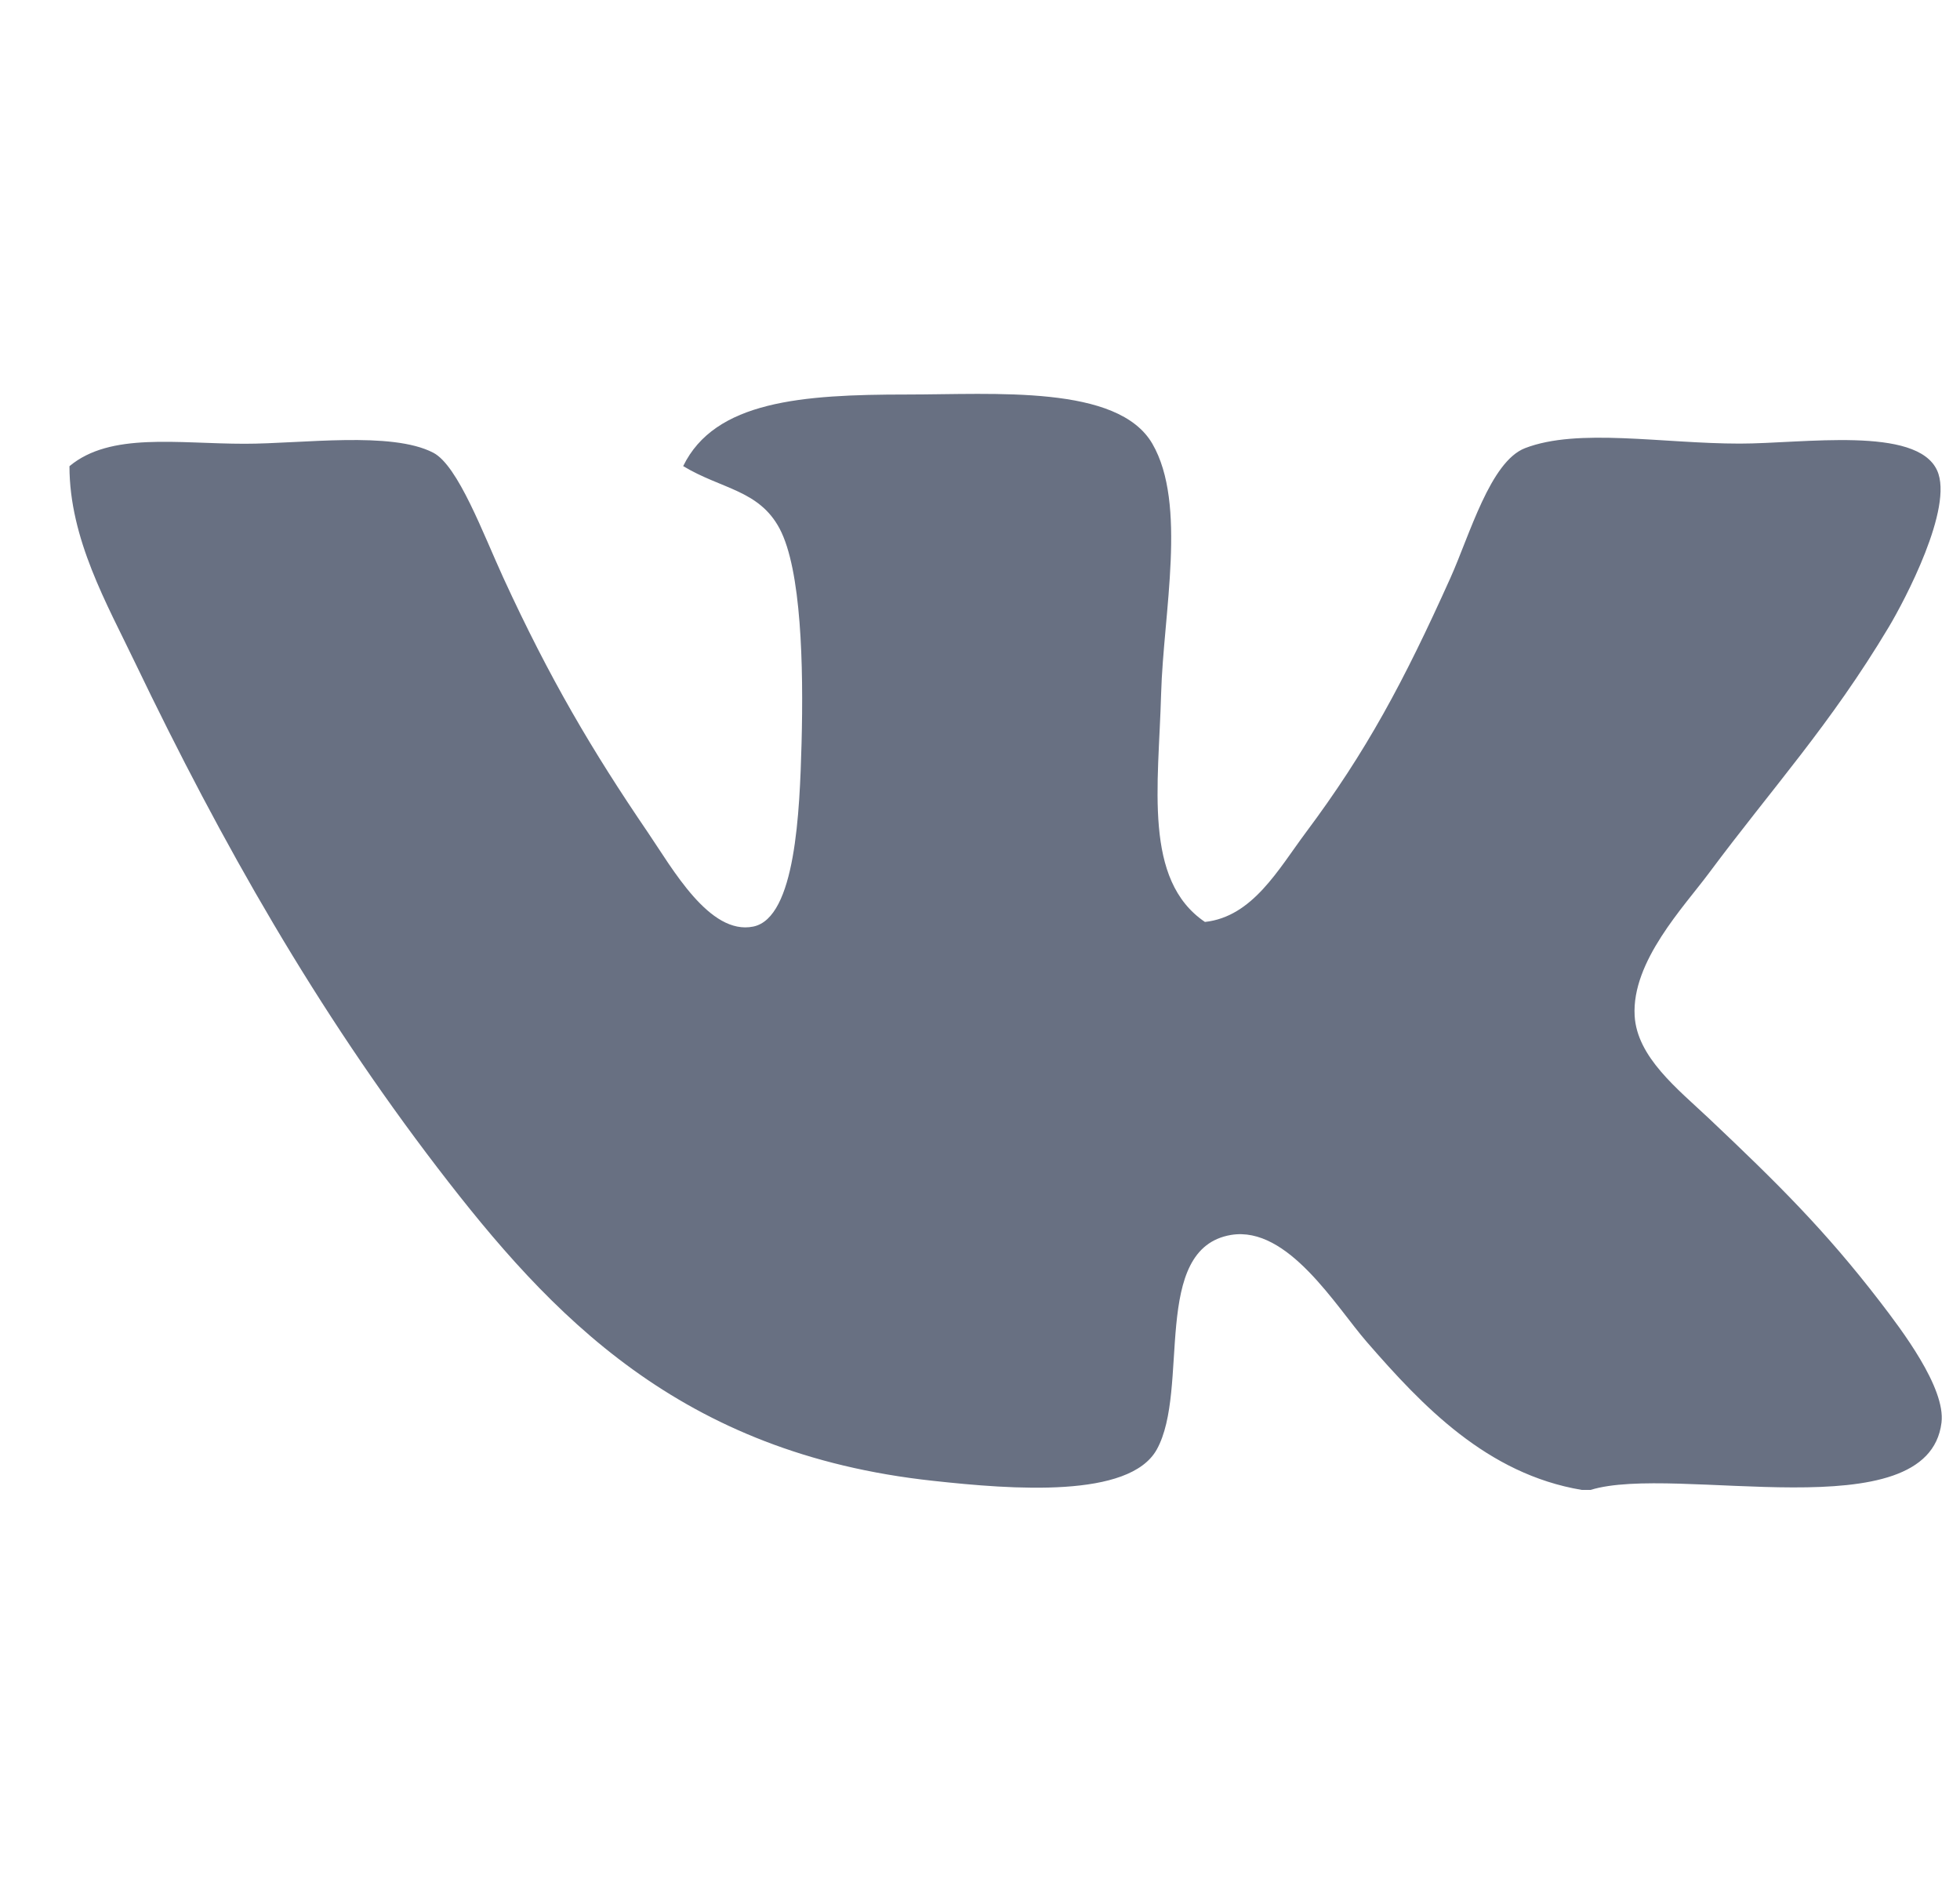 <svg width="25" height="24" viewBox="0 0 25 24" fill="none" xmlns="http://www.w3.org/2000/svg">
<g clip-path="url(#clip0_20_1078)">
<path d="M20.288 19H20.176C18.965 18.797 18.141 17.926 17.437 17.117C17.04 16.662 16.43 15.631 15.704 15.748C14.673 15.92 15.183 17.717 14.754 18.486C14.405 19.109 12.923 18.996 11.901 18.884C8.675 18.536 7.027 16.78 5.582 14.894C4.038 12.878 2.836 10.769 1.724 8.453C1.365 7.703 0.886 6.873 0.886 5.945C1.408 5.509 2.261 5.659 3.122 5.659C3.852 5.659 4.992 5.496 5.526 5.773C5.843 5.937 6.164 6.811 6.421 7.37C7.009 8.65 7.551 9.57 8.266 10.619C8.576 11.074 9.051 11.93 9.608 11.816C10.149 11.705 10.2 10.347 10.224 9.478C10.25 8.492 10.222 7.266 9.944 6.741C9.681 6.247 9.2 6.238 8.714 5.944C9.119 5.113 10.229 5.031 11.566 5.031C12.691 5.031 14.259 4.903 14.698 5.658C15.144 6.426 14.839 7.812 14.81 8.851C14.778 10.019 14.58 11.222 15.369 11.757C15.976 11.691 16.304 11.089 16.655 10.618C17.426 9.587 17.904 8.696 18.501 7.368C18.746 6.823 19.009 5.886 19.452 5.715C20.127 5.454 21.203 5.657 22.191 5.657C23.001 5.657 24.448 5.429 24.708 5.999C24.924 6.472 24.288 7.667 24.093 7.994C23.344 9.246 22.61 10.043 21.8 11.131C21.478 11.565 20.811 12.26 20.85 12.953C20.88 13.482 21.399 13.887 21.8 14.265C22.669 15.087 23.278 15.687 23.982 16.603C24.247 16.949 24.819 17.695 24.764 18.142C24.592 19.537 21.373 18.664 20.288 19Z" fill="#687082"/>
</g>
<defs>
<clipPath id="clip0_20_1078">
<rect width="24" height="24" fill="white" transform="translate(0.766)"/>
</clipPath>
</defs>
</svg>
